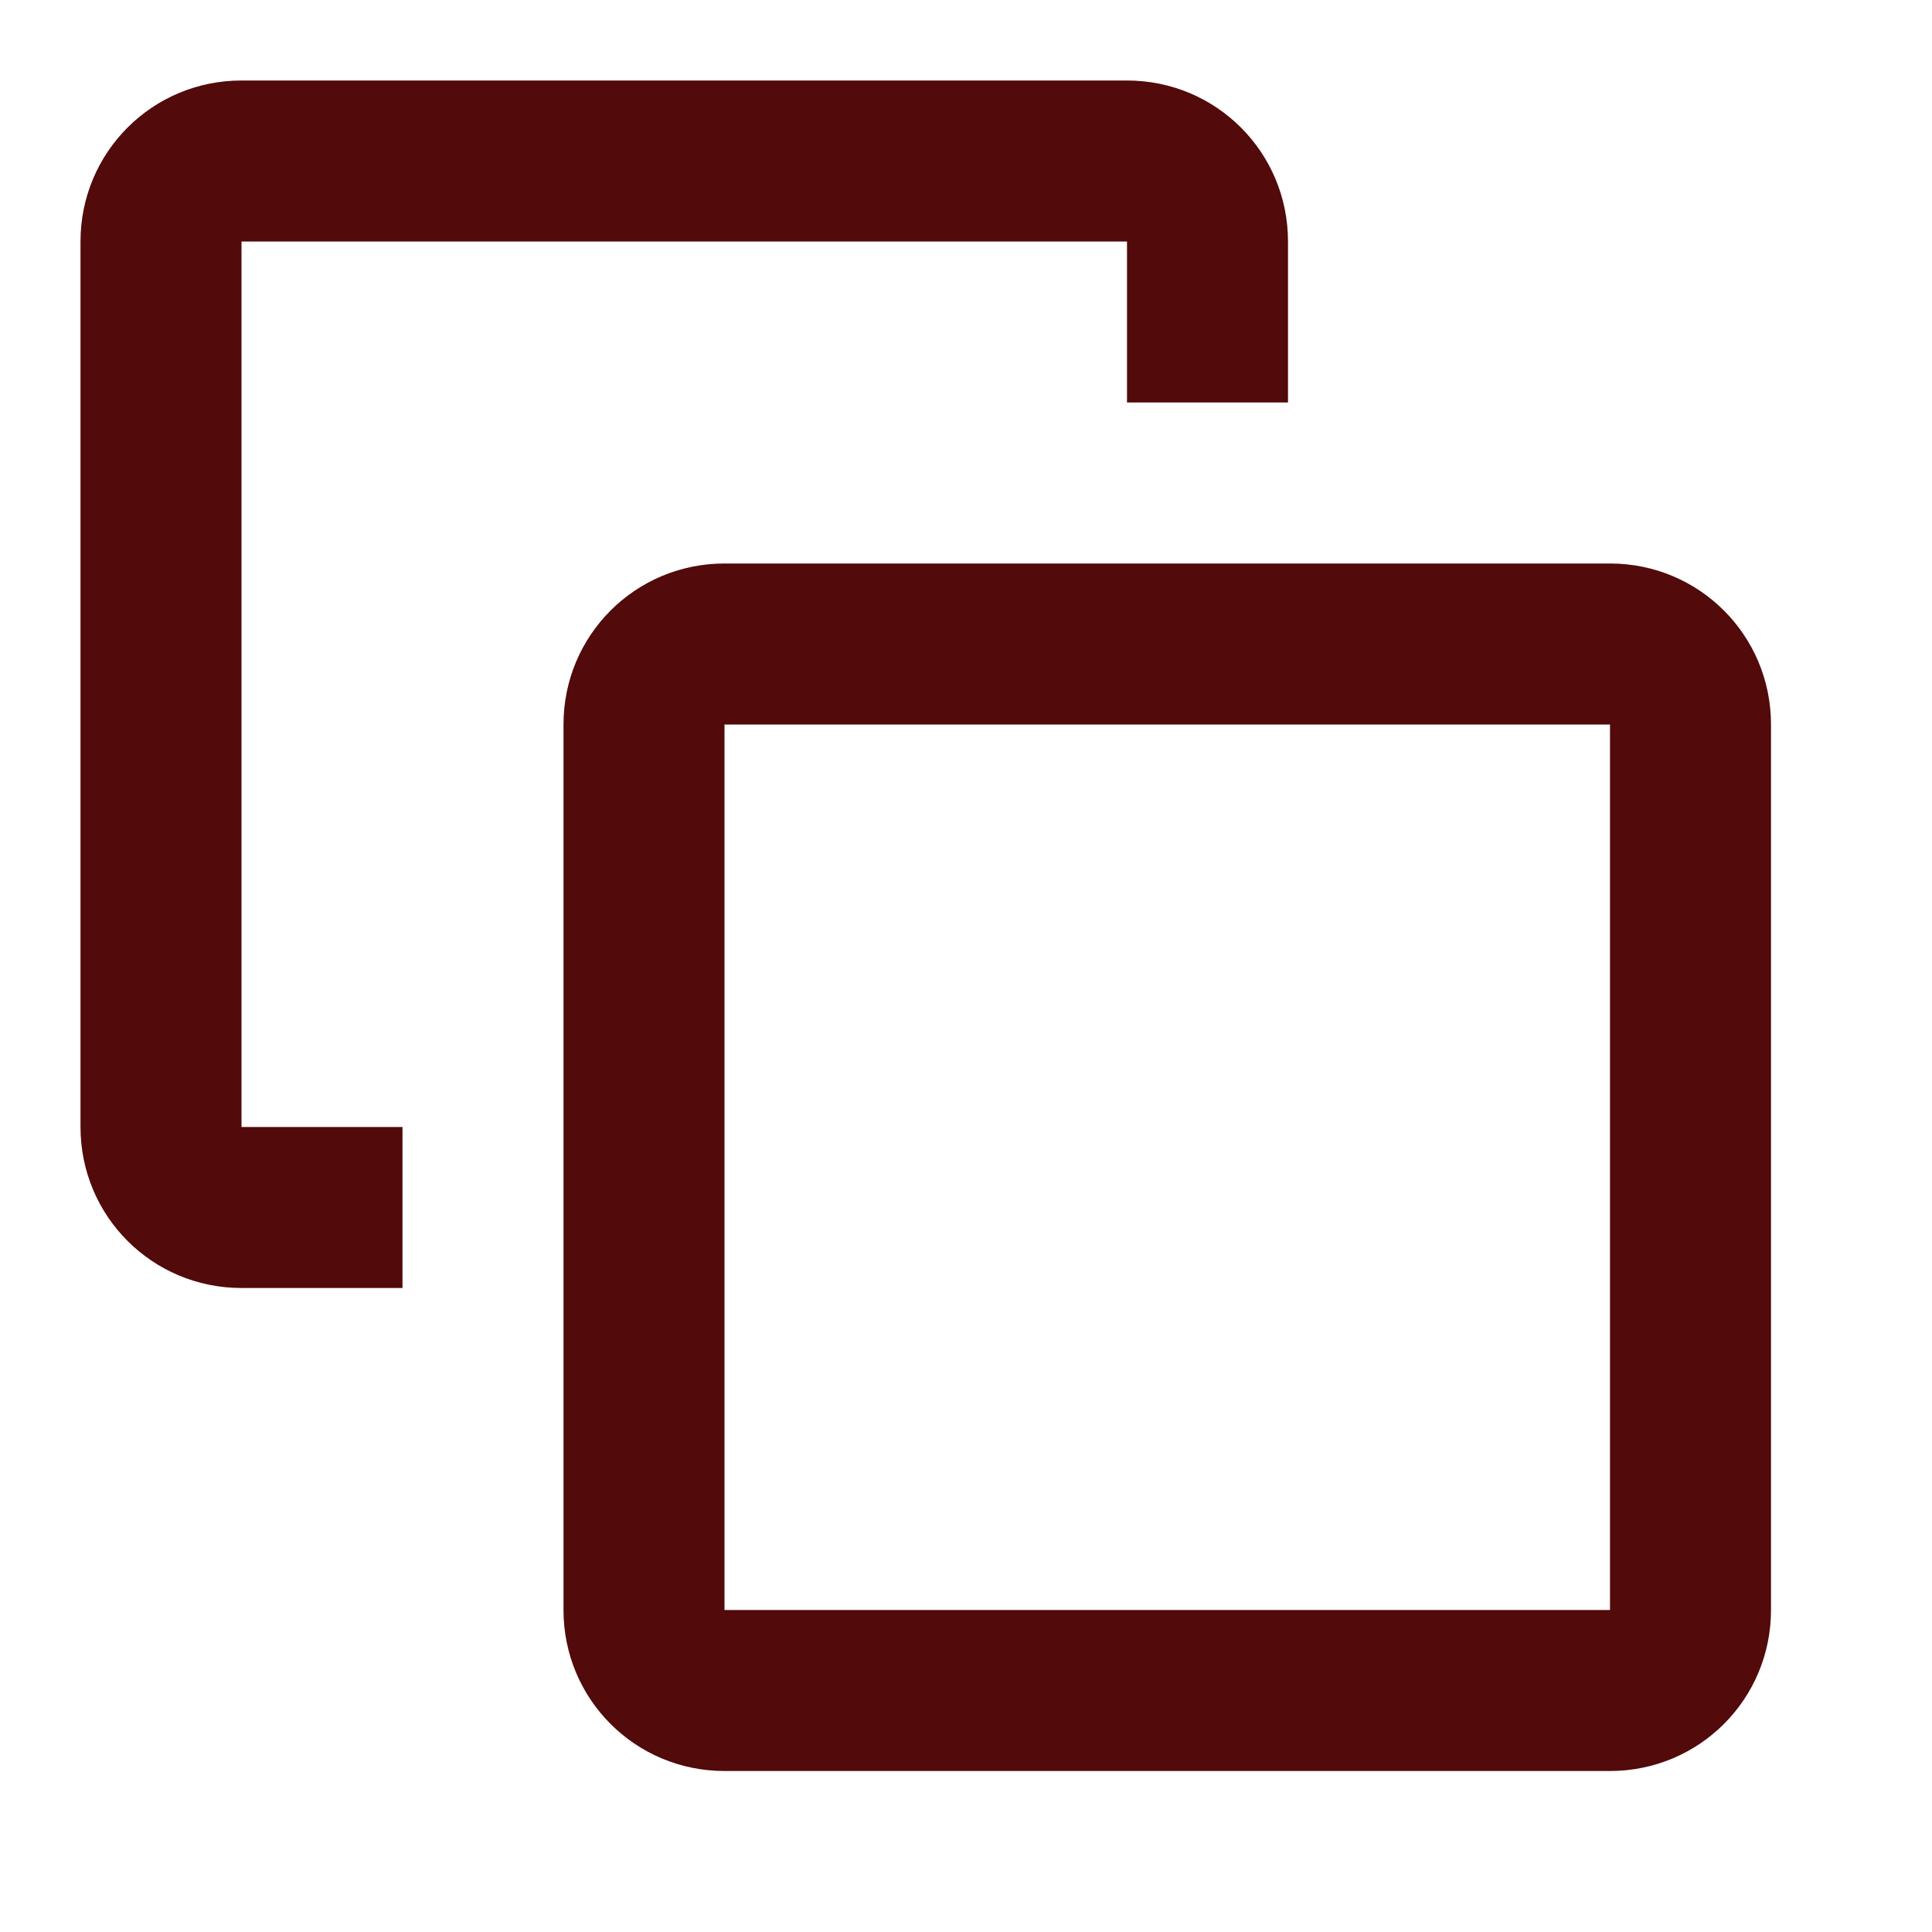 ﻿<?xml version="1.0" encoding="utf-8"?>
<!DOCTYPE svg PUBLIC "-//W3C//DTD SVG 1.1//EN" "http://www.w3.org/Graphics/SVG/1.1/DTD/svg11.dtd">
<svg xmlns="http://www.w3.org/2000/svg" xmlns:xlink="http://www.w3.org/1999/xlink" version="1.1" baseProfile="full" width="24" height="24" viewBox="0 0 24.00 24.00" enable-background="new 0 0 24.00 24.00" xml:space="preserve">
	<path fill="#520a0a" fill-opacity="1" stroke-width="1.333" stroke-linejoin="miter" d="M 20,22C 21.108,22 22,21.108 22,20L 22,9C 22,7.892 21.108,7 20,7C 16.333,7 12.667,7 9,7C 7.892,7 7,7.892 7,9C 7,12.667 7,16.333 7,20C 7,21.108 7.892,22 9,22L 20,22 Z M 20,20L 9,20L 9,9L 20,9L 20,20 Z M 5,16L 5,14L 3,14L 3,3L 14,3L 14,5L 16,5L 16,3C 16,1.892 15.108,1 14,1L 3,1C 1.892,1 1,1.892 1,3L 1,14C 1,15.108 1.892,16 3,16L 5,16 Z "/>
</svg>
